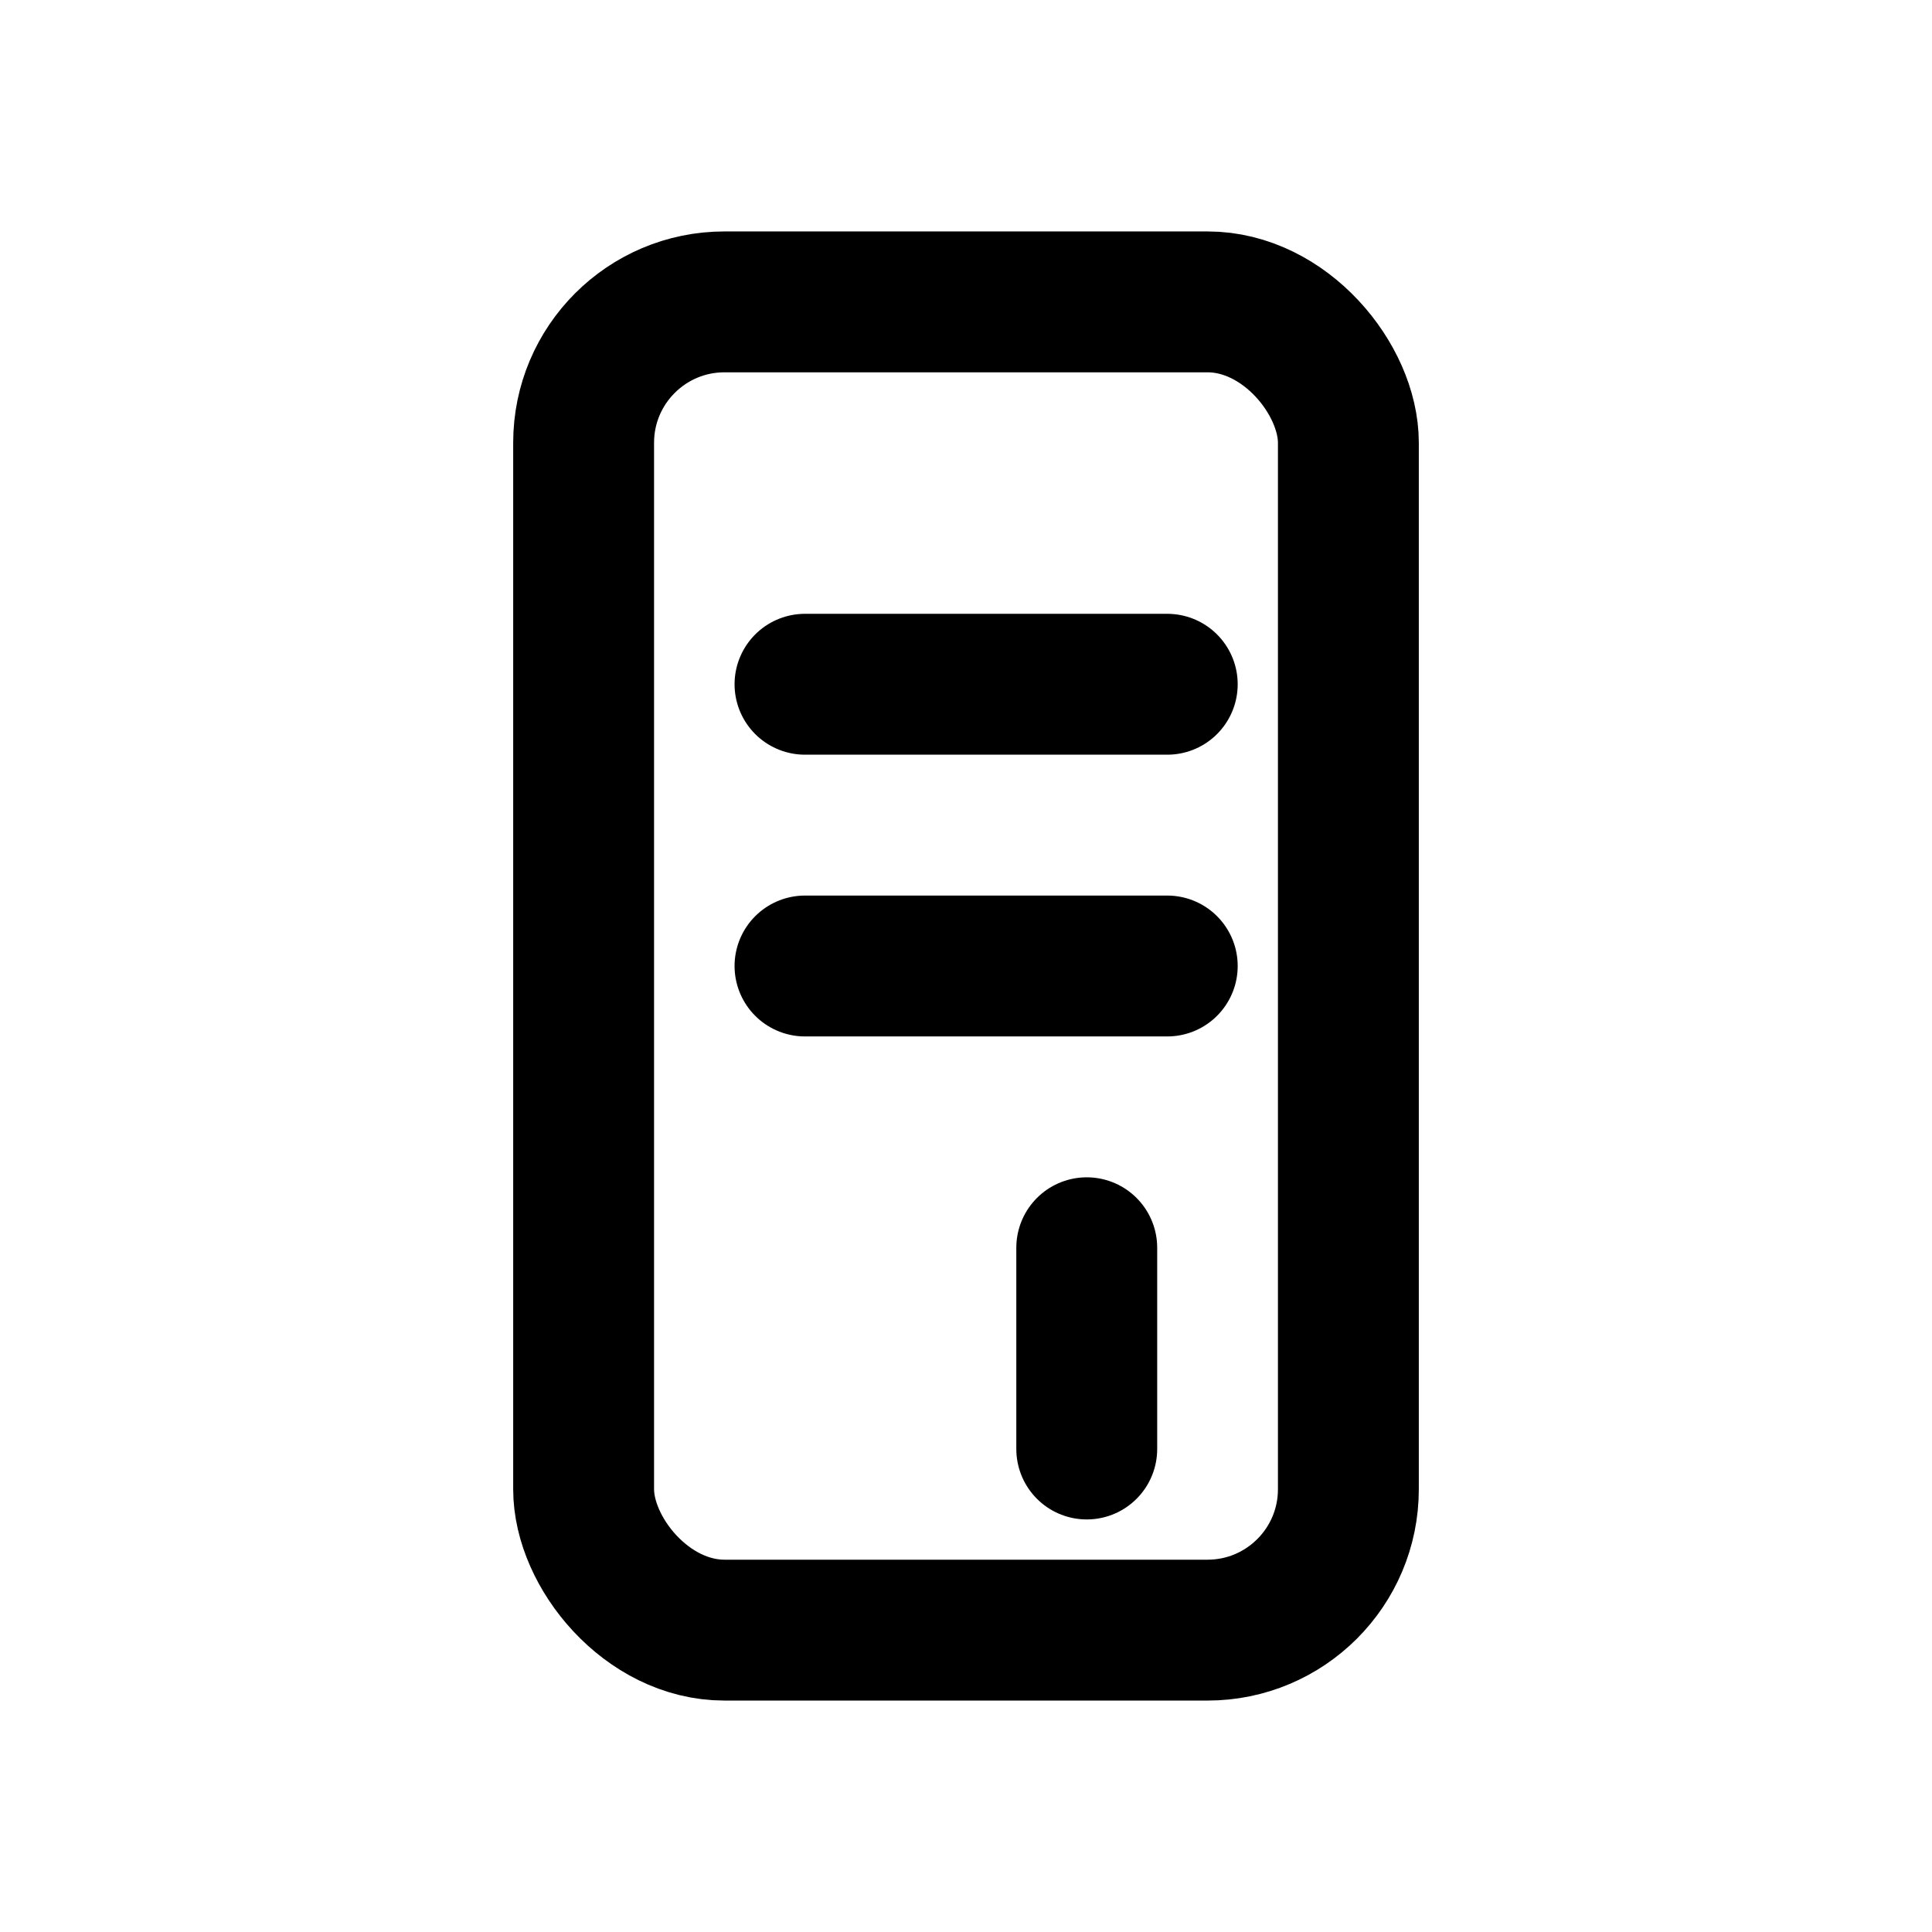 <svg xmlns="http://www.w3.org/2000/svg" width="24" height="24" viewBox="0 0 24 24" fill="none" stroke="currentColor" stroke-width="1.75" stroke-linecap="round" stroke-linejoin="round">
  <rect x="7.25" y="3.75" width="9.5" height="16.5" rx="1.75" />
  <path d="M10 8.5h4.5" />
  <path d="M10 12h4.5" />
  <path d="M13.5 15.5v2.5" />
</svg>
